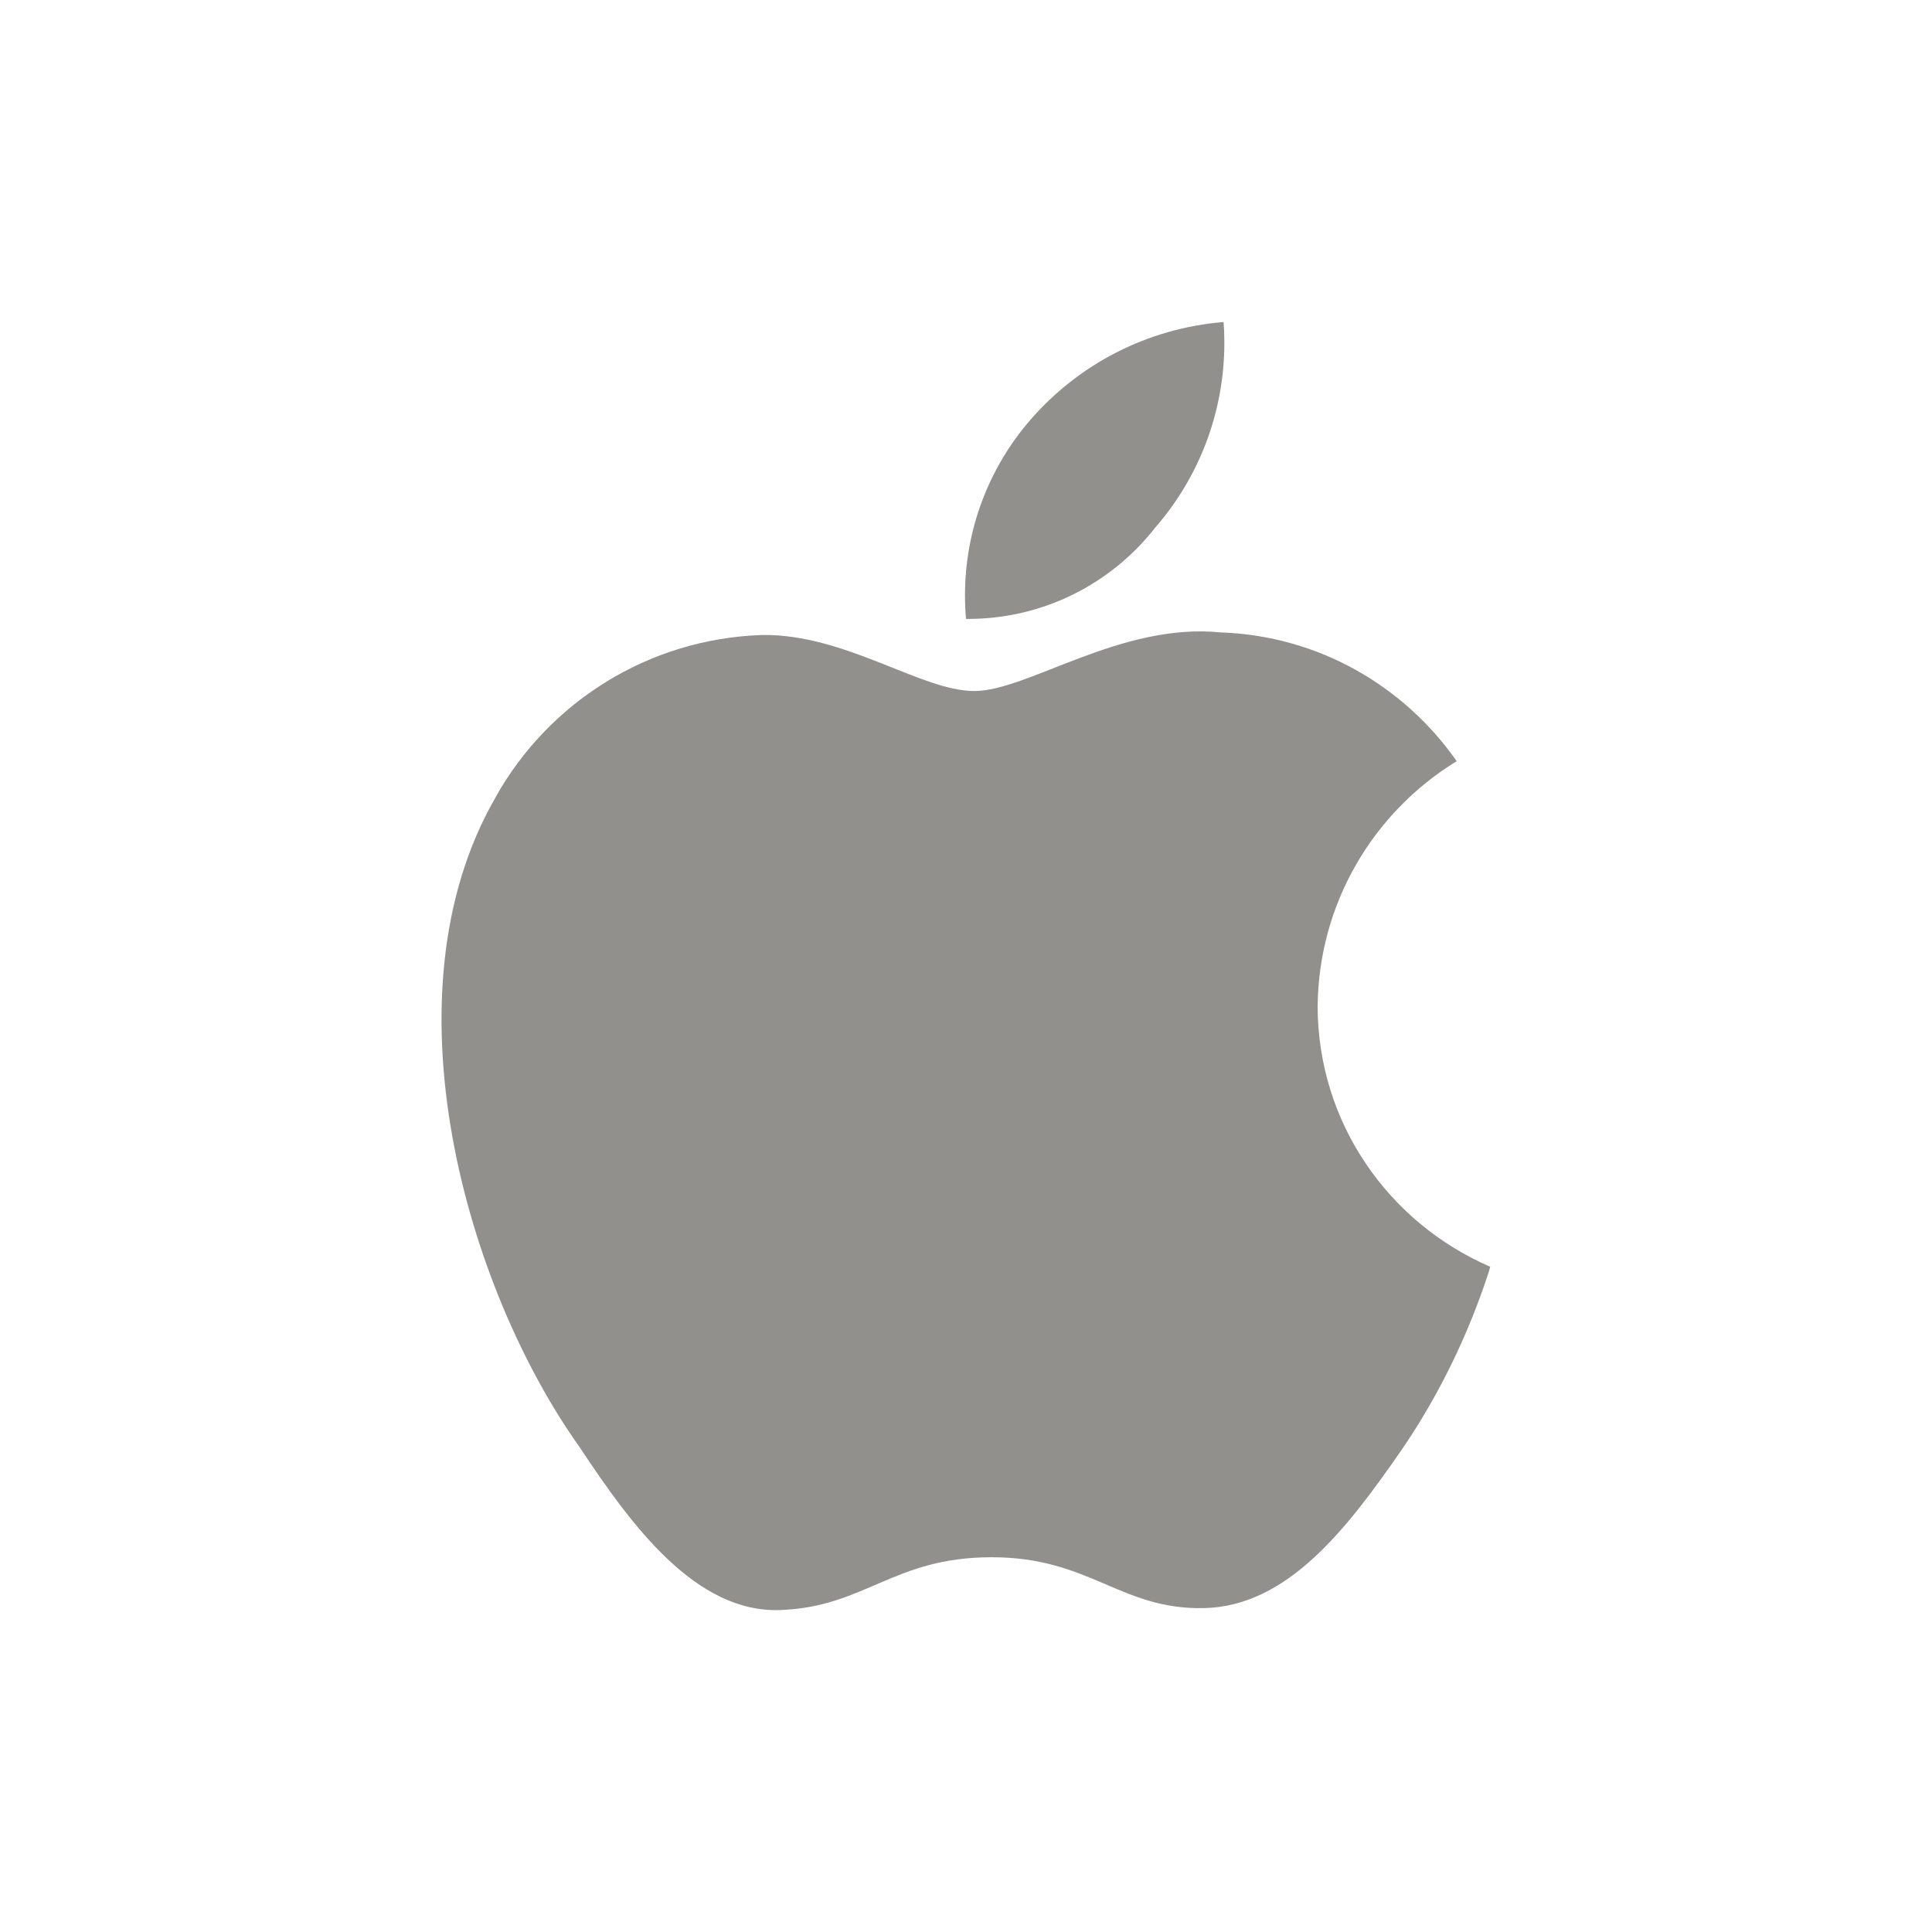 <!-- Generated by IcoMoon.io -->
<svg version="1.1" xmlns="http://www.w3.org/2000/svg" width="40" height="40" viewBox="0 0 40 40">
<title>apple</title>
<path fill="#91908d" d="M23.92 10.92c0.888-1.019 1.429-2.36 1.429-3.827 0-0.15-0.006-0.299-0.017-0.446l0.001 0.020c-1.604 0.133-3.010 0.888-3.994 2.019l-0.006 0.007c-0.841 0.969-1.354 2.243-1.354 3.637 0 0.17 0.008 0.338 0.023 0.505l-0.002-0.021c0.012 0 0.027 0 0.041 0 1.571 0 2.97-0.736 3.871-1.883l0.008-0.011zM27.28 20.84c0.019-2.142 1.156-4.015 2.854-5.065l0.026-0.015c-1.095-1.563-2.86-2.591-4.869-2.666l-0.011-0c-2.080-0.213-4 1.213-5.107 1.213s-2.667-1.187-4.4-1.16c-2.37 0.081-4.413 1.406-5.503 3.341l-0.017 0.033c-2.347 4.080-0.6 10.147 1.747 13.44 1.067 1.613 2.4 3.44 4.16 3.373s2.333-1.093 4.373-1.093 2.667 1.093 4.4 1.053 2.96-1.653 4.080-3.267c0.75-1.093 1.375-2.352 1.811-3.696l0.029-0.104c-2.112-0.917-3.564-2.981-3.573-5.385v-0.001z"></path>
</svg>
